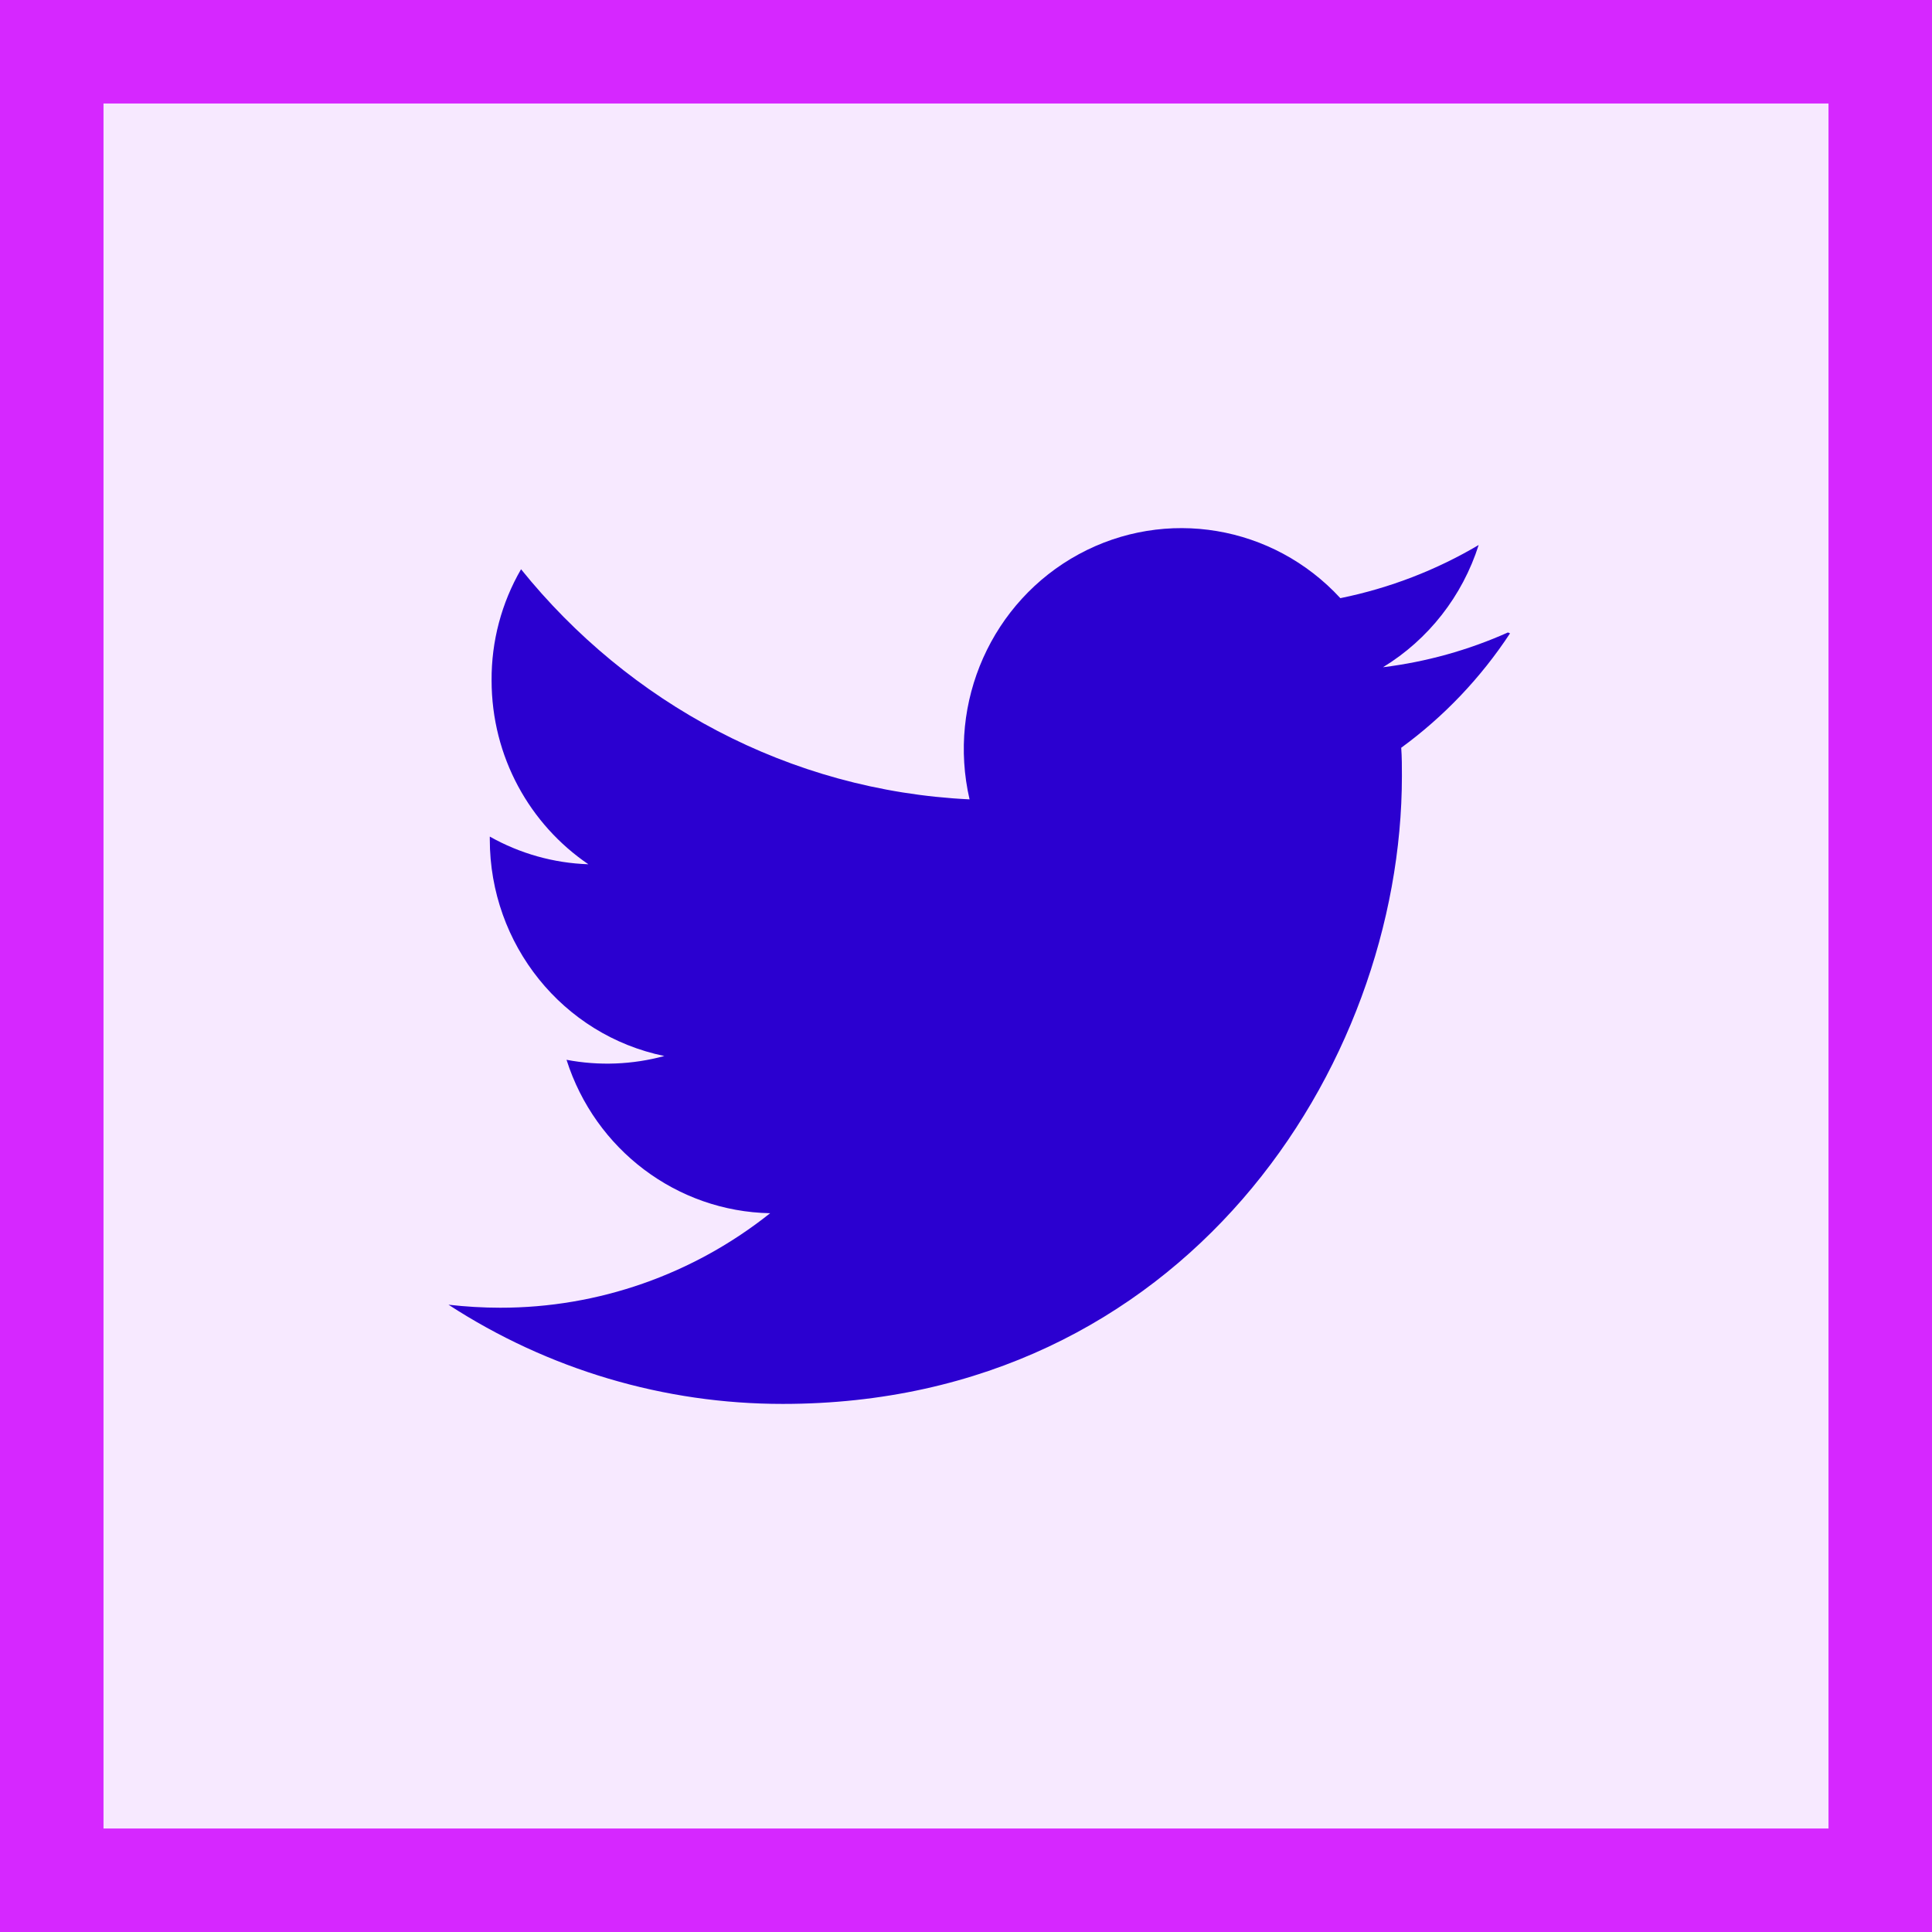 <?xml version="1.0" encoding="UTF-8"?>
<svg width="56px" height="56px" viewBox="0 0 56 56" version="1.1" xmlns="http://www.w3.org/2000/svg" xmlns:xlink="http://www.w3.org/1999/xlink">
    <rect x="0" y="0" width="56" height="56" fill="#333333" stroke="none"/>
    <title>twitter-button</title>
    <g id="Page-1" stroke="none" stroke-width="1" fill="none" fill-rule="evenodd">
        <g id="Desktop-1Pager-v01" transform="translate(-773, -4692)">
            <g id="Iris-Artist-Call-Out" transform="translate(242, 4363)">
                <g id="twitter-button" transform="translate(534, 332)">
                    <rect id="Rectangle-Copy" stroke="#D627FF" stroke-width="3" fill="#F7E9FF" x="-1.5" y="-1.5" width="53" height="53"></rect>
                    <g id="twitter" transform="translate(10, 12.308)" fill="#2B00D0" fill-rule="nonzero">
                        <path d="M30.709,3.024 C29.557,3.539 28.337,3.878 27.087,4.032 C28.403,3.23 29.388,1.971 29.86,0.489 C28.641,1.211 27.29,1.737 25.851,2.03 C23.9,-0.088 20.79,-0.611 18.27,0.756 C15.751,2.124 14.451,5.039 15.103,7.862 C9.859,7.611 5.214,5.054 2.103,1.192 C1.537,2.167 1.242,3.28 1.249,4.412 C1.249,6.638 2.364,8.594 4.054,9.743 C3.052,9.71 2.073,9.435 1.197,8.941 L1.197,9.019 C1.196,12.068 3.312,14.696 6.256,15.301 C5.331,15.552 4.362,15.59 3.421,15.411 C4.251,18.02 6.622,19.806 9.323,19.858 C7.092,21.635 4.337,22.6 1.5,22.597 C1,22.597 0.501,22.567 0,22.51 C2.892,24.39 6.255,25.387 9.688,25.385 C21.295,25.385 27.635,15.63 27.635,7.186 C27.635,6.912 27.635,6.639 27.615,6.366 C28.854,5.461 29.922,4.338 30.769,3.05 L30.709,3.024 Z" id="Path"></path>
                    </g>
                </g>
            </g>
        </g>
    </g>
</svg>